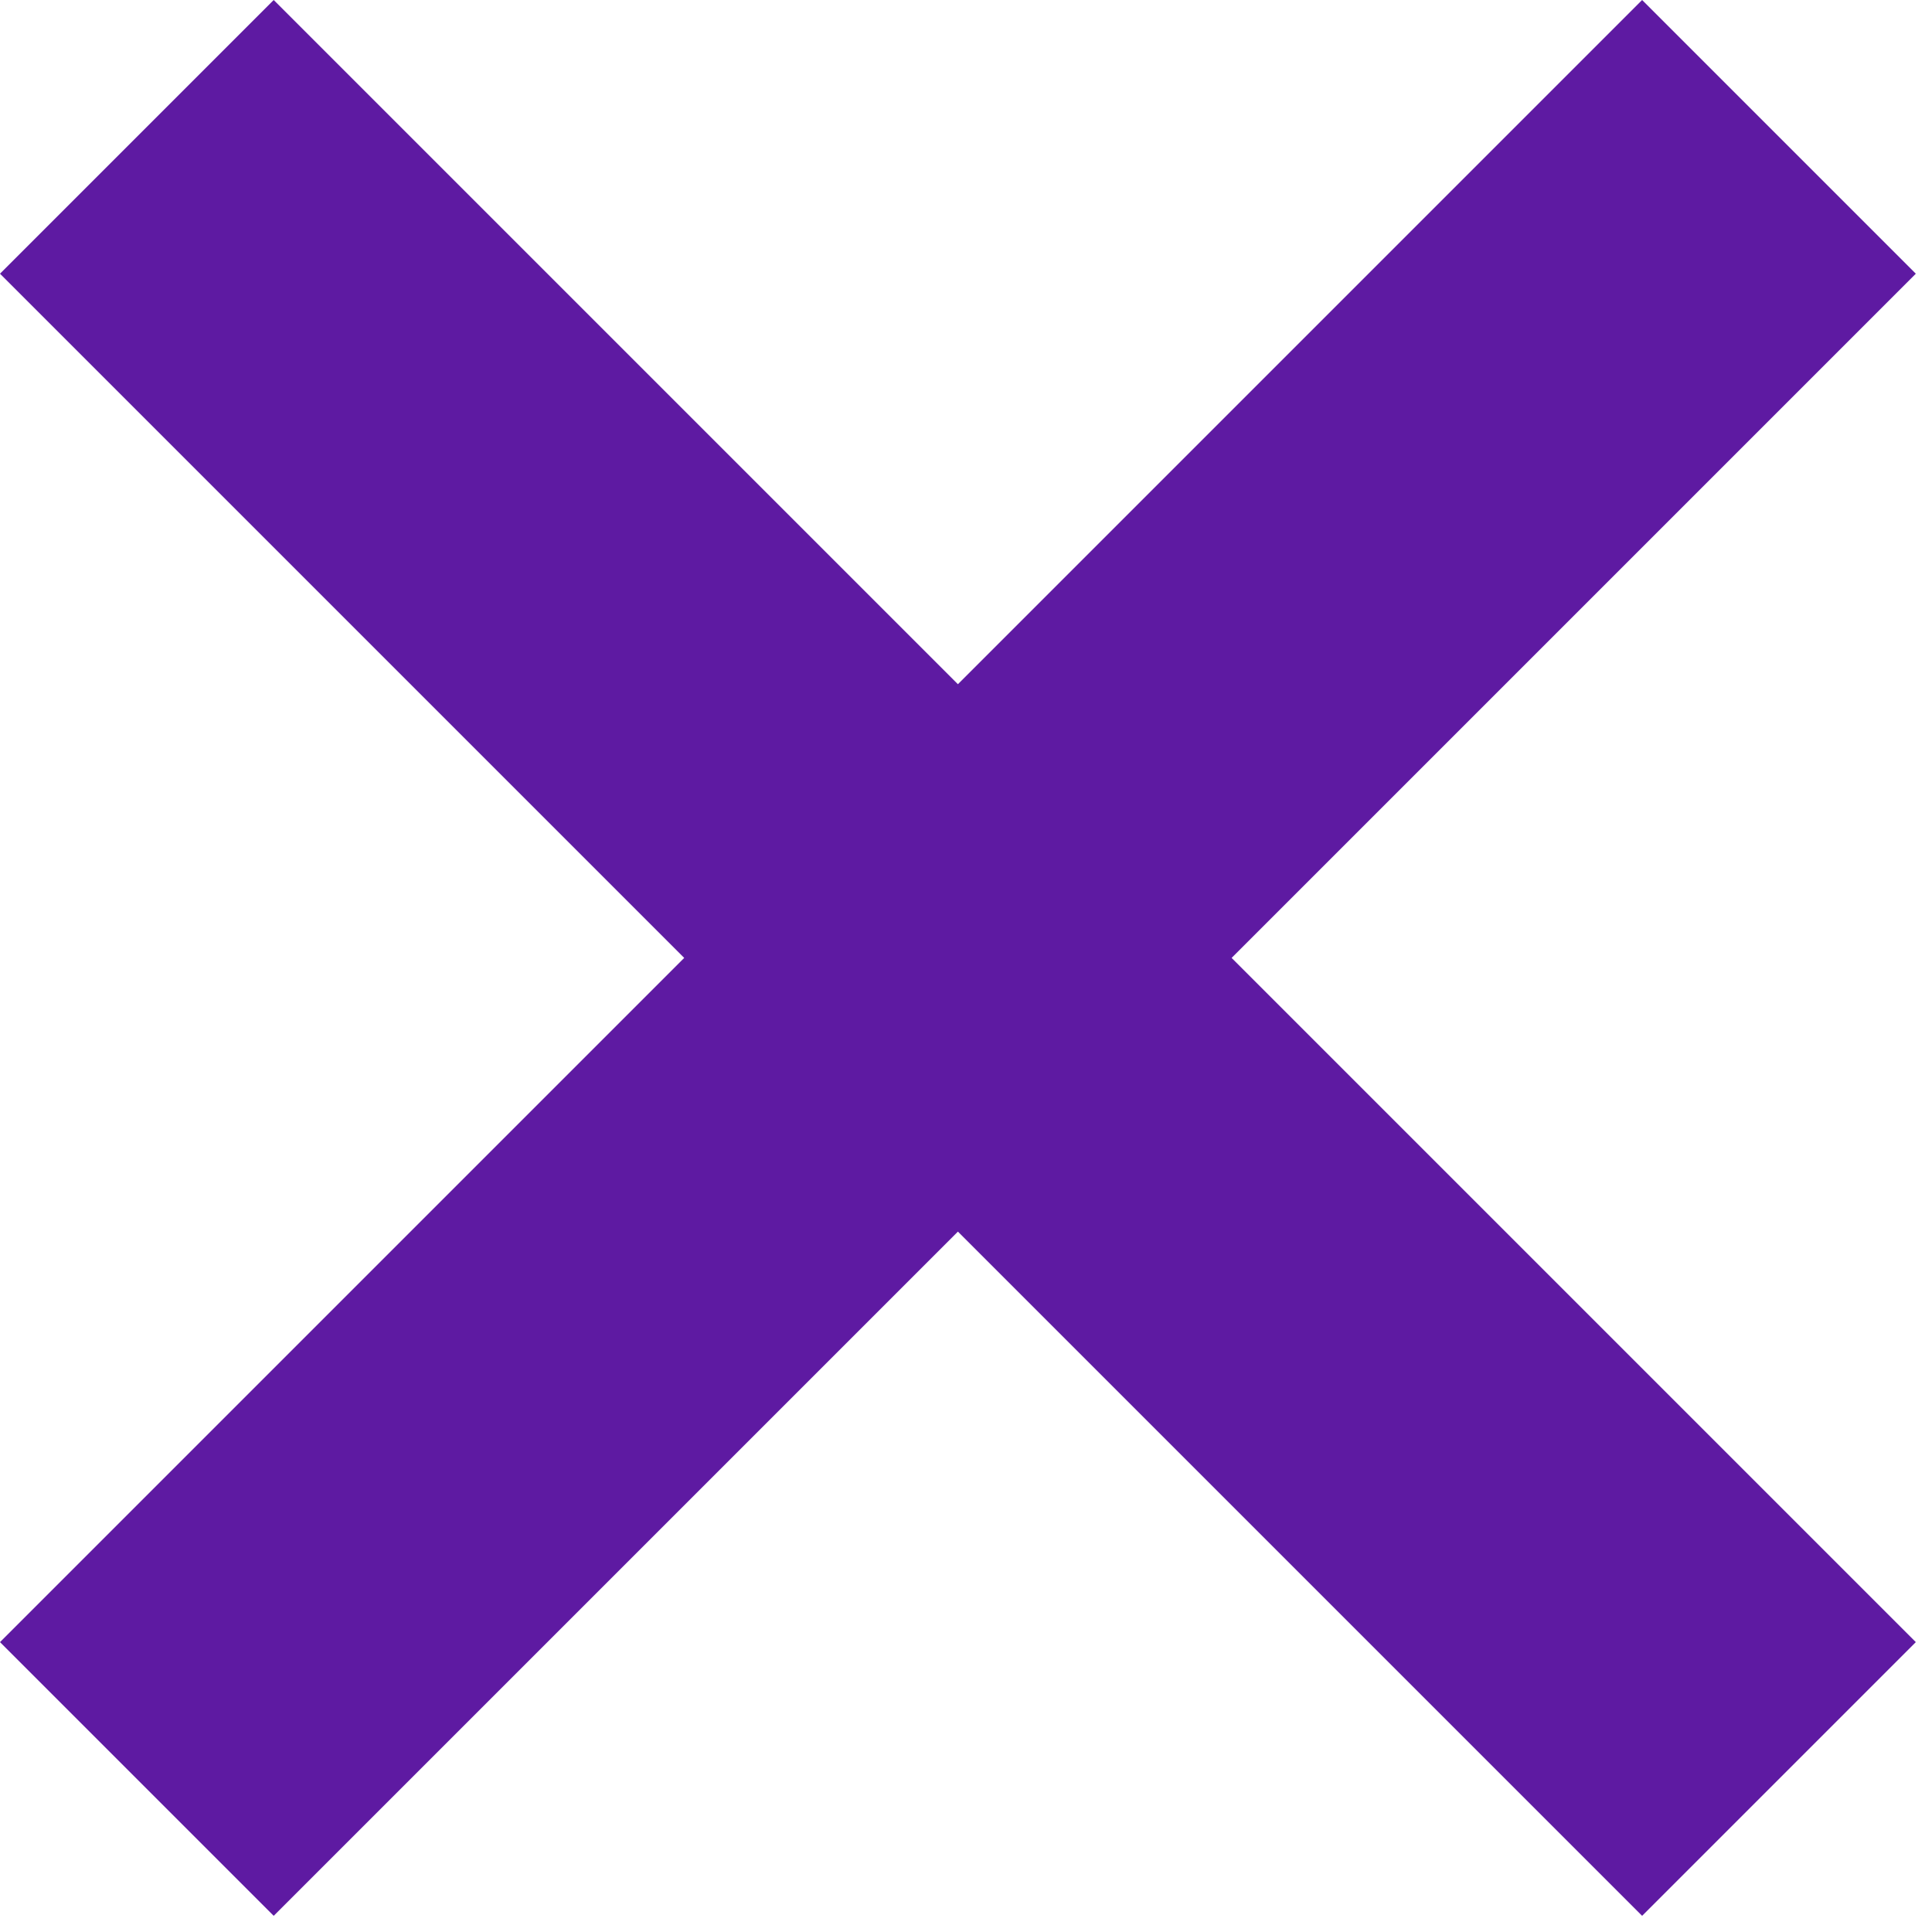 <svg width="24" height="24" viewBox="0 0 24 24" fill="none" xmlns="http://www.w3.org/2000/svg">
<path d="M20.399 1.50397e-05L23.799 3.4L3.4 23.799L0 20.399L20.399 1.50397e-05Z" fill="#5E1AA2"/>
<path d="M0 3.4L3.4 0L23.799 20.399L20.399 23.799L0 3.4Z" fill="#5E1AA2"/>
</svg>
